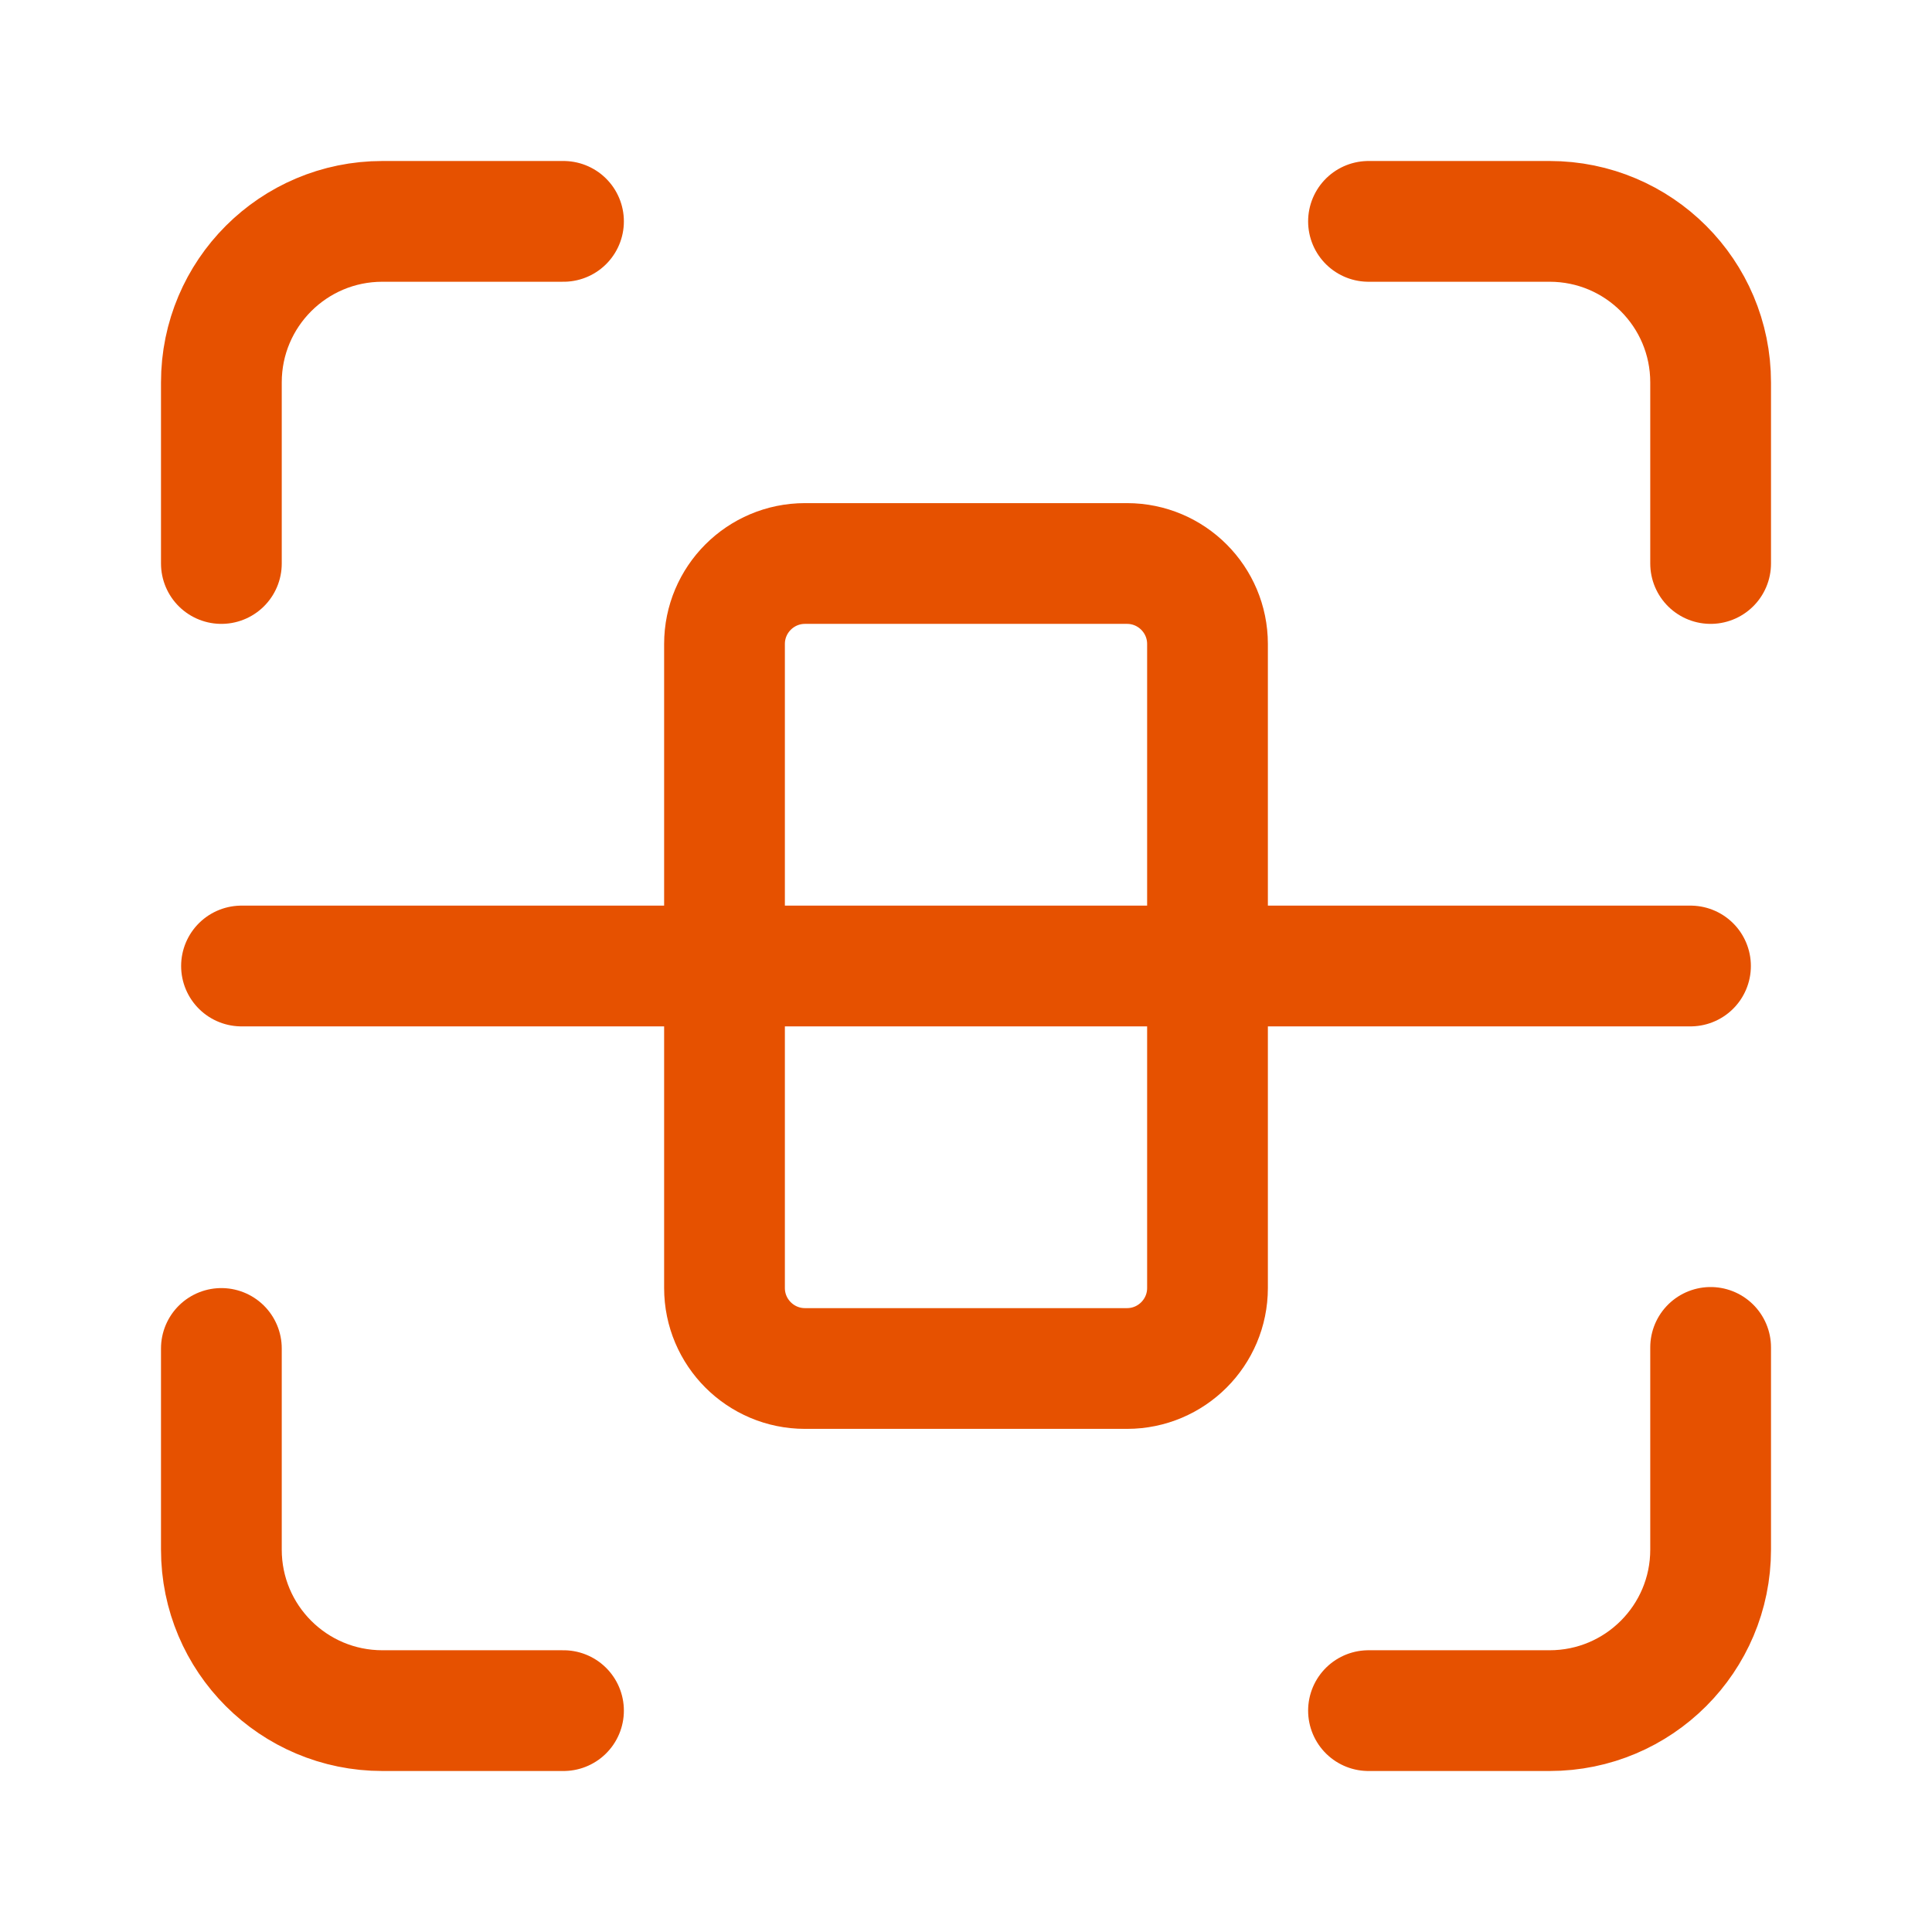 <svg width="24" height="24" viewBox="0 0 24 24" fill="none" xmlns="http://www.w3.org/2000/svg">
<path d="M7 2.75H4.75C3.645 2.75 2.75 3.645 2.75 4.75V7M17 2.75H19.25C20.355 2.75 21.25 3.645 21.25 4.75V7M2.75 16.751V19.25C2.75 20.355 3.645 21.25 4.75 21.25H7M21.25 16.738V19.25C21.25 20.355 20.355 21.25 19.25 21.25H17" stroke="#E65100" stroke-width="1.5" stroke-linecap="round"/>
<path d="M14 17H10C9.448 17 9 16.552 9 16V8C9 7.448 9.448 7 10 7H14C14.552 7 15 7.448 15 8V16C15 16.552 14.552 17 14 17Z" stroke="#E65100" stroke-width="1.5"/>
<path d="M21 12L3 12" stroke="#E65100" stroke-width="1.5" stroke-linecap="round" stroke-linejoin="round"/>
</svg>
